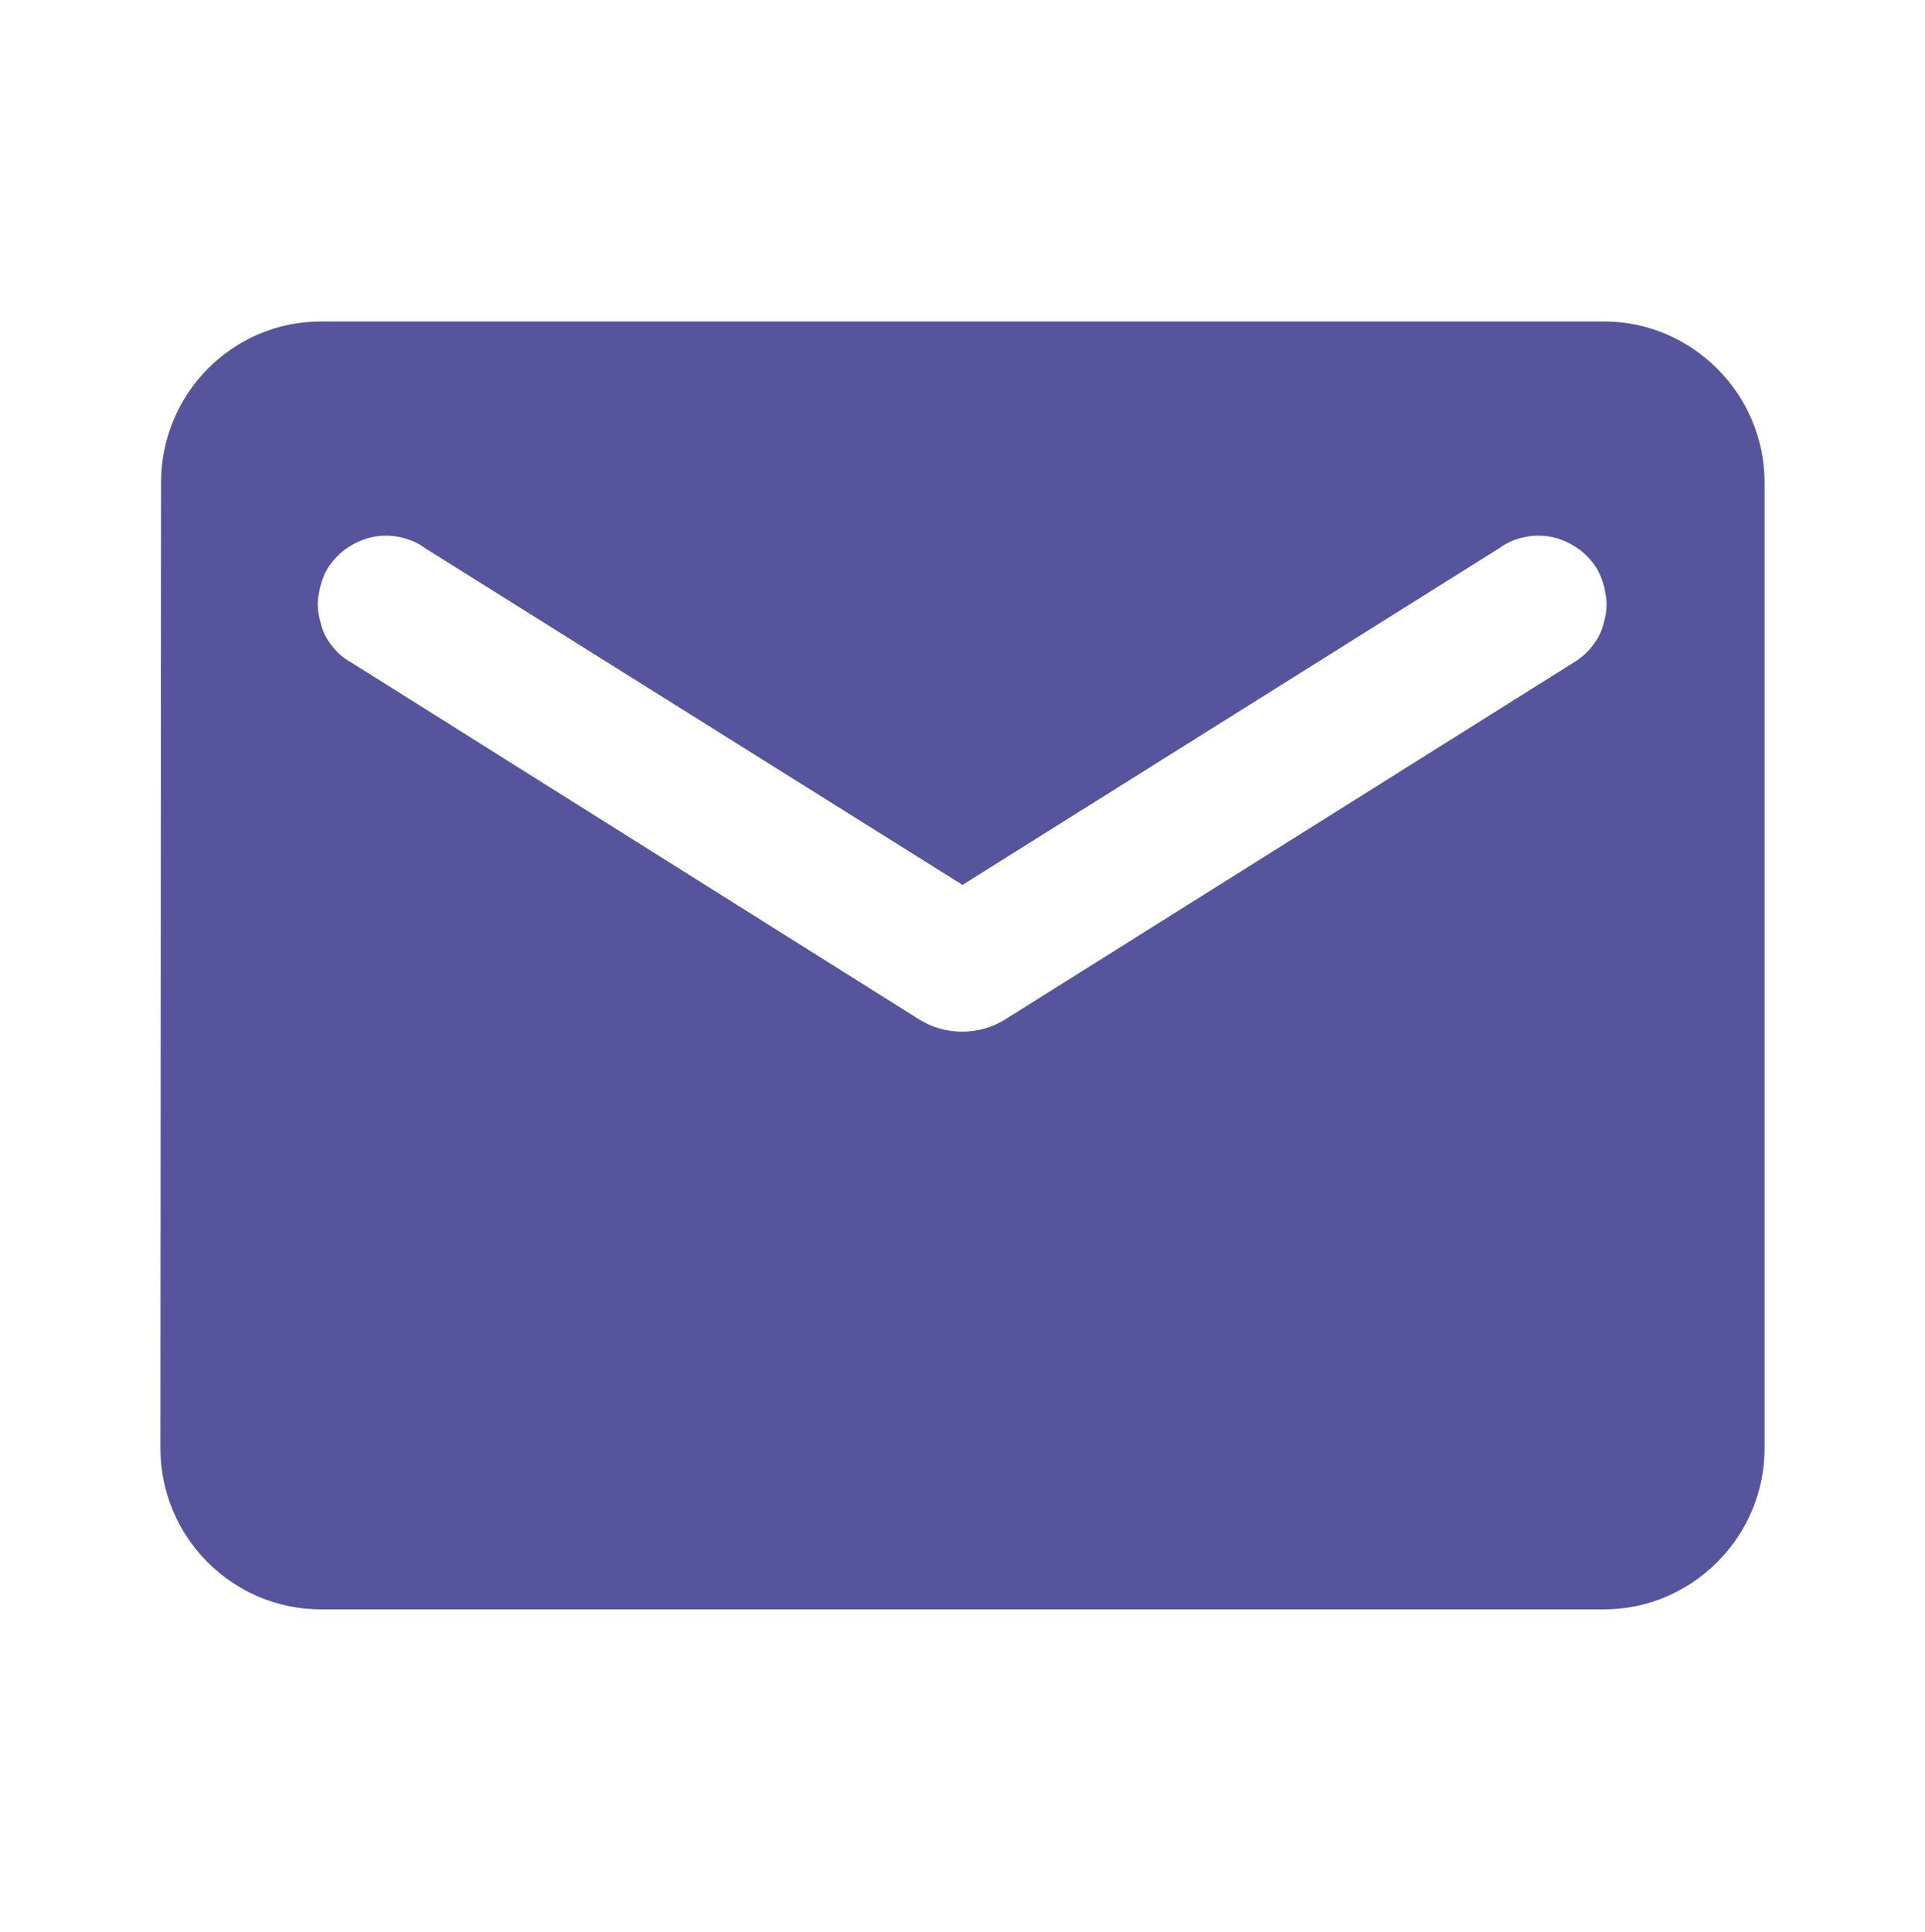 <svg width="30" height="30.104" viewBox="0 0 30 30.104" fill="none" xmlns="http://www.w3.org/2000/svg" xmlns:xlink="http://www.w3.org/1999/xlink">
	<desc>
			Created with Pixso.
	</desc>
	<defs>
		<clipPath id="clip62_71">
			<rect id="ic:round-email" width="30" height="30.104" fill="white" fill-opacity="0"/>
		</clipPath>
	</defs>
	<rect id="ic:round-email" width="30" height="30.104" fill="#FFFFFF" fill-opacity="0"/>
	<g clip-path="url(#clip62_71)">
		<path id="Vector" d="M25 5.01L5 5.01C3.62 5.01 2.51 6.14 2.51 7.52L2.5 22.57C2.5 23.95 3.62 25.08 5 25.08L25 25.08C26.37 25.08 27.5 23.95 27.5 22.57L27.5 7.52C27.5 6.14 26.37 5.01 25 5.01ZM24.5 10.34L15.66 15.89C15.26 16.14 14.73 16.14 14.33 15.89L5.5 10.34C5.37 10.27 5.26 10.18 5.17 10.06C5.08 9.95 5.02 9.82 4.99 9.68C4.95 9.54 4.94 9.39 4.97 9.25C4.99 9.11 5.04 8.97 5.11 8.85C5.19 8.73 5.29 8.62 5.41 8.54C5.53 8.46 5.66 8.4 5.8 8.37C5.94 8.34 6.09 8.34 6.23 8.37C6.37 8.4 6.5 8.45 6.62 8.54L15 13.79L23.37 8.54C23.49 8.45 23.62 8.4 23.76 8.37C23.9 8.34 24.05 8.34 24.19 8.37C24.33 8.4 24.46 8.46 24.58 8.54C24.7 8.62 24.8 8.73 24.88 8.85C24.95 8.97 25 9.11 25.02 9.25C25.05 9.39 25.04 9.54 25 9.68C24.97 9.82 24.91 9.95 24.82 10.06C24.73 10.18 24.62 10.27 24.5 10.34Z" fill="#55549D" fill-opacity="1" fill-rule="nonzero"/>
	</g>
</svg>
